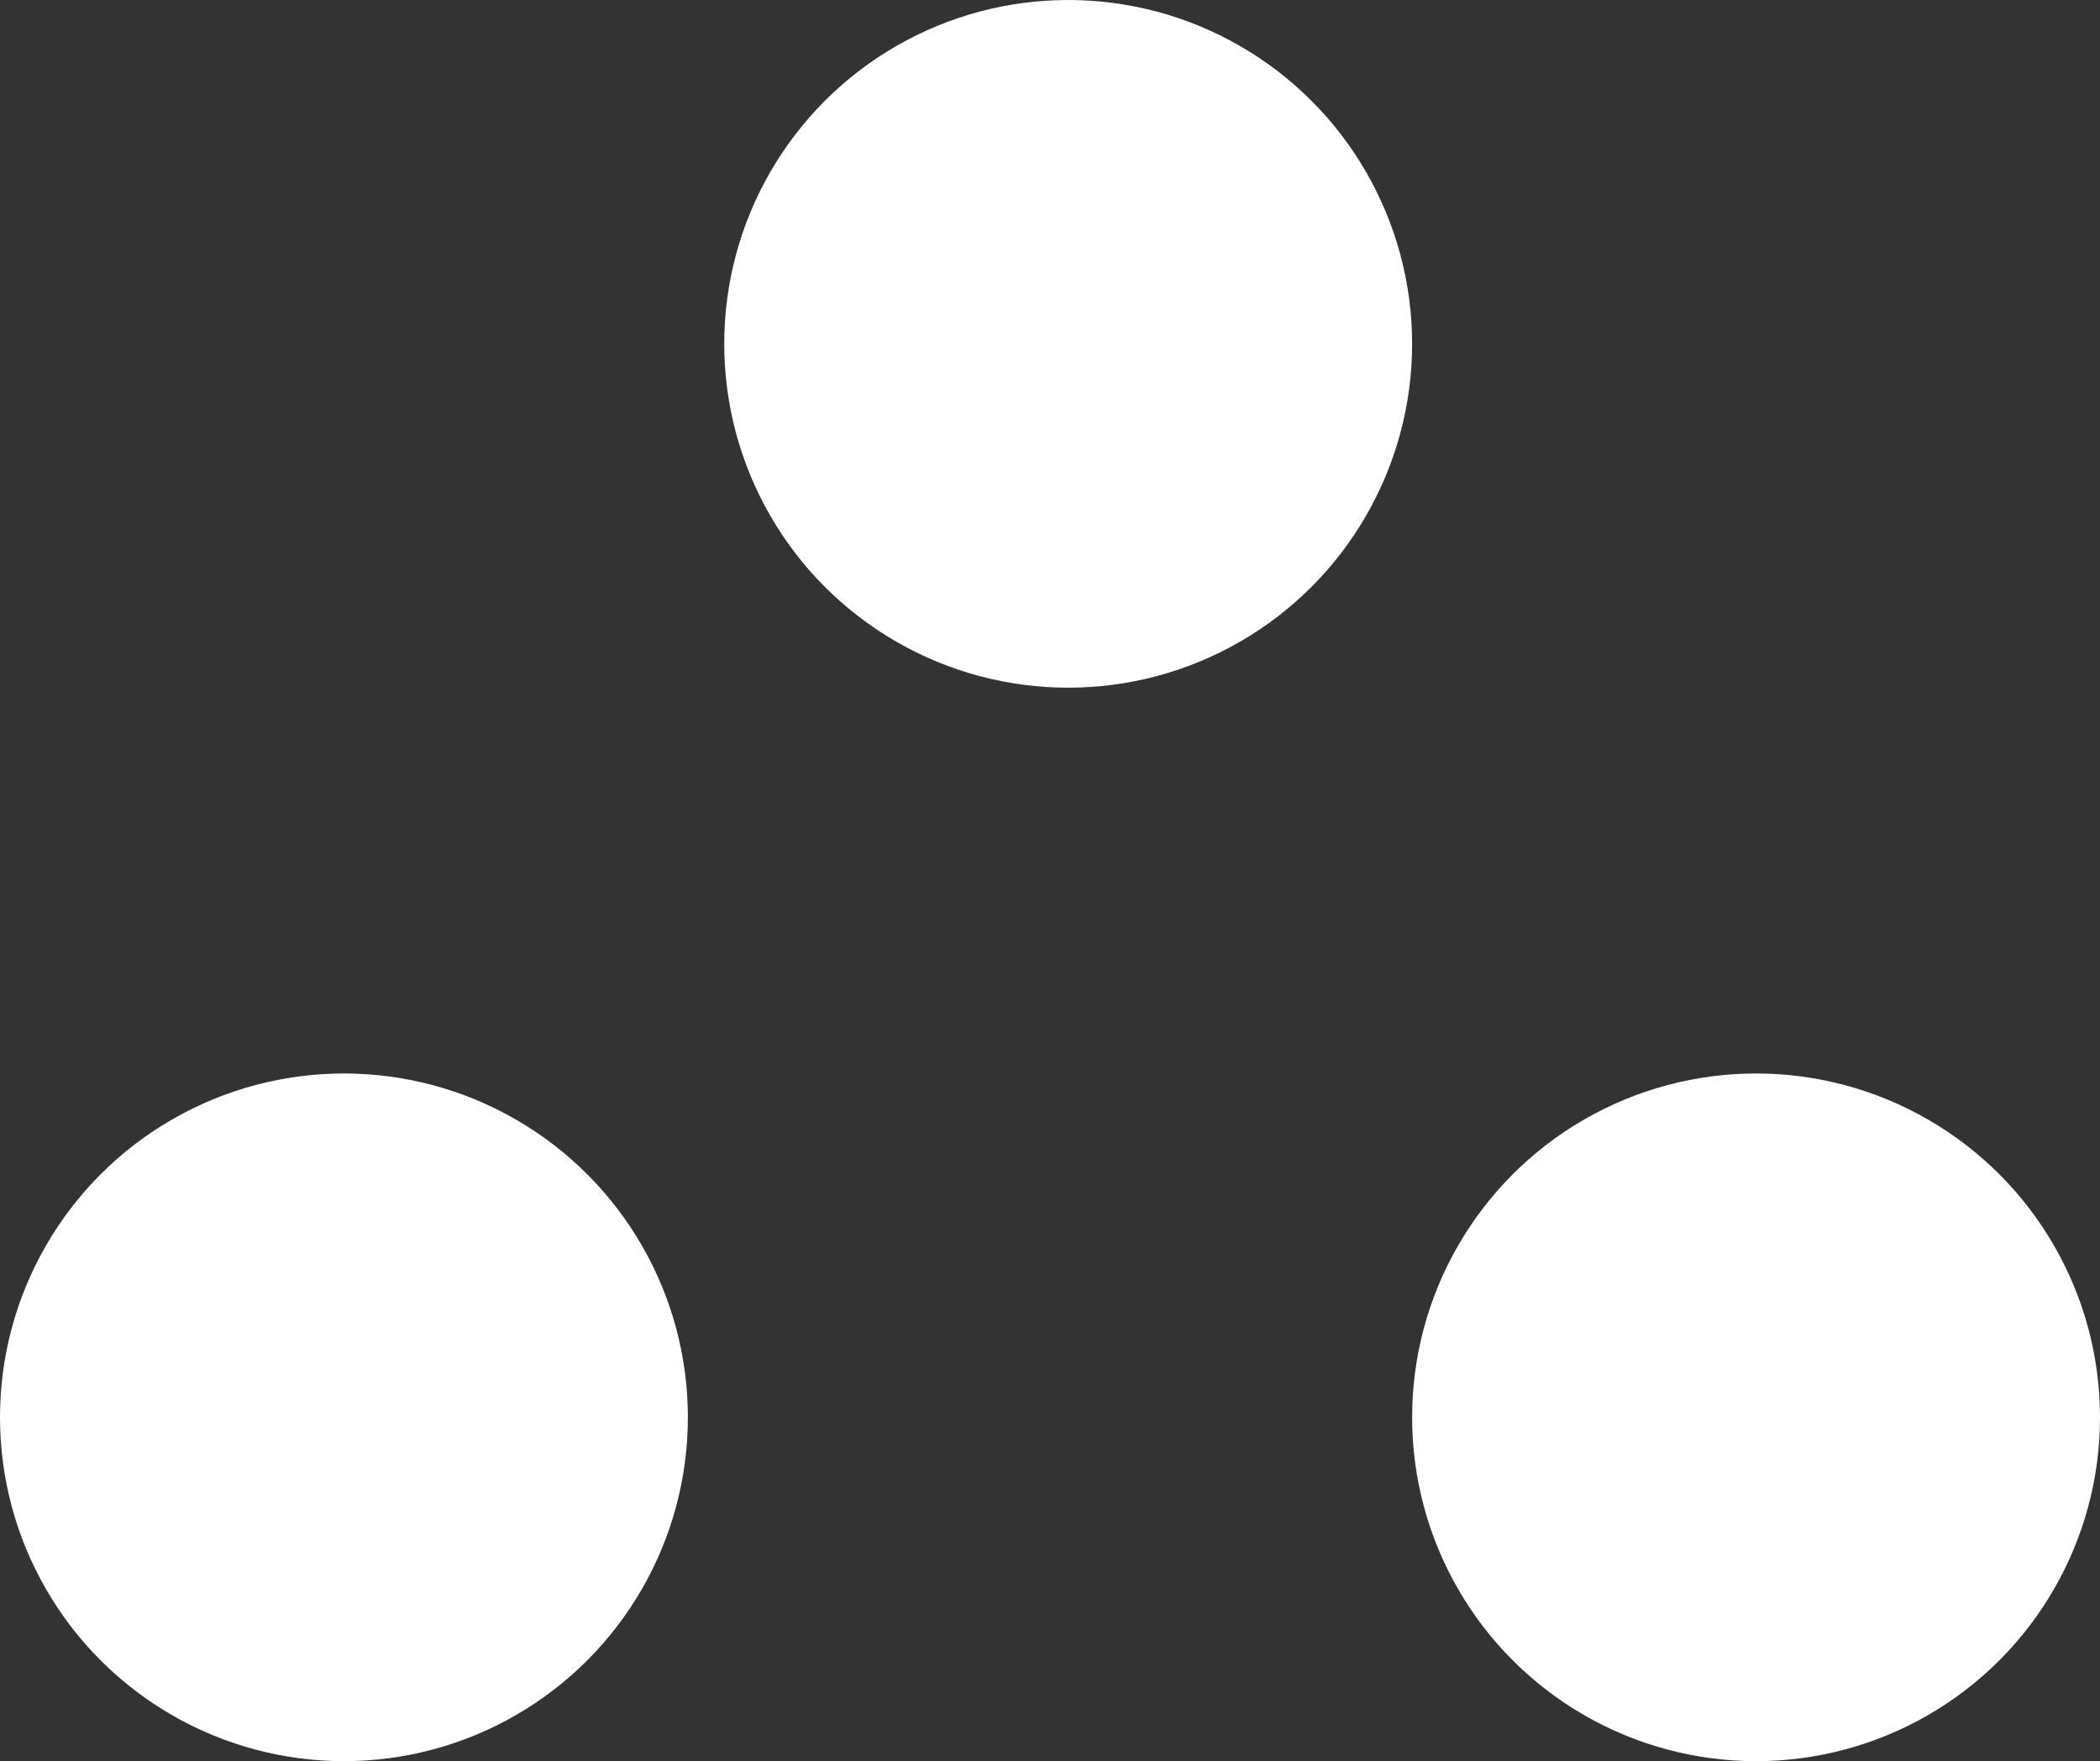 <?xml version="1.0" encoding="utf-8"?>
<!-- Generator: Adobe Illustrator 23.1.1, SVG Export Plug-In . SVG Version: 6.00 Build 0)  -->
<svg version="1.1" id="Layer_1" xmlns="http://www.w3.org/2000/svg" xmlns:xlink="http://www.w3.org/1999/xlink" x="0px" y="0px"
	 viewBox="0 0 75.1 63" style="enable-background:new 0 0 75.1 63;" xml:space="preserve">
<rect x="0" y="0" width="75.1" height="63" fill="#333333" stroke="none"/>
<style type="text/css">
	.st0{fill:#FFFFFF;}
</style>
<title>community</title>
<g>
	<g id="Layer_1-2">
		<circle class="st0" cx="38.2" cy="12.3" r="12.3"/>
		<circle class="st0" cx="62.8" cy="50.7" r="12.3"/>
		<circle class="st0" cx="12.3" cy="50.7" r="12.3"/>
	</g>
</g>
</svg>

